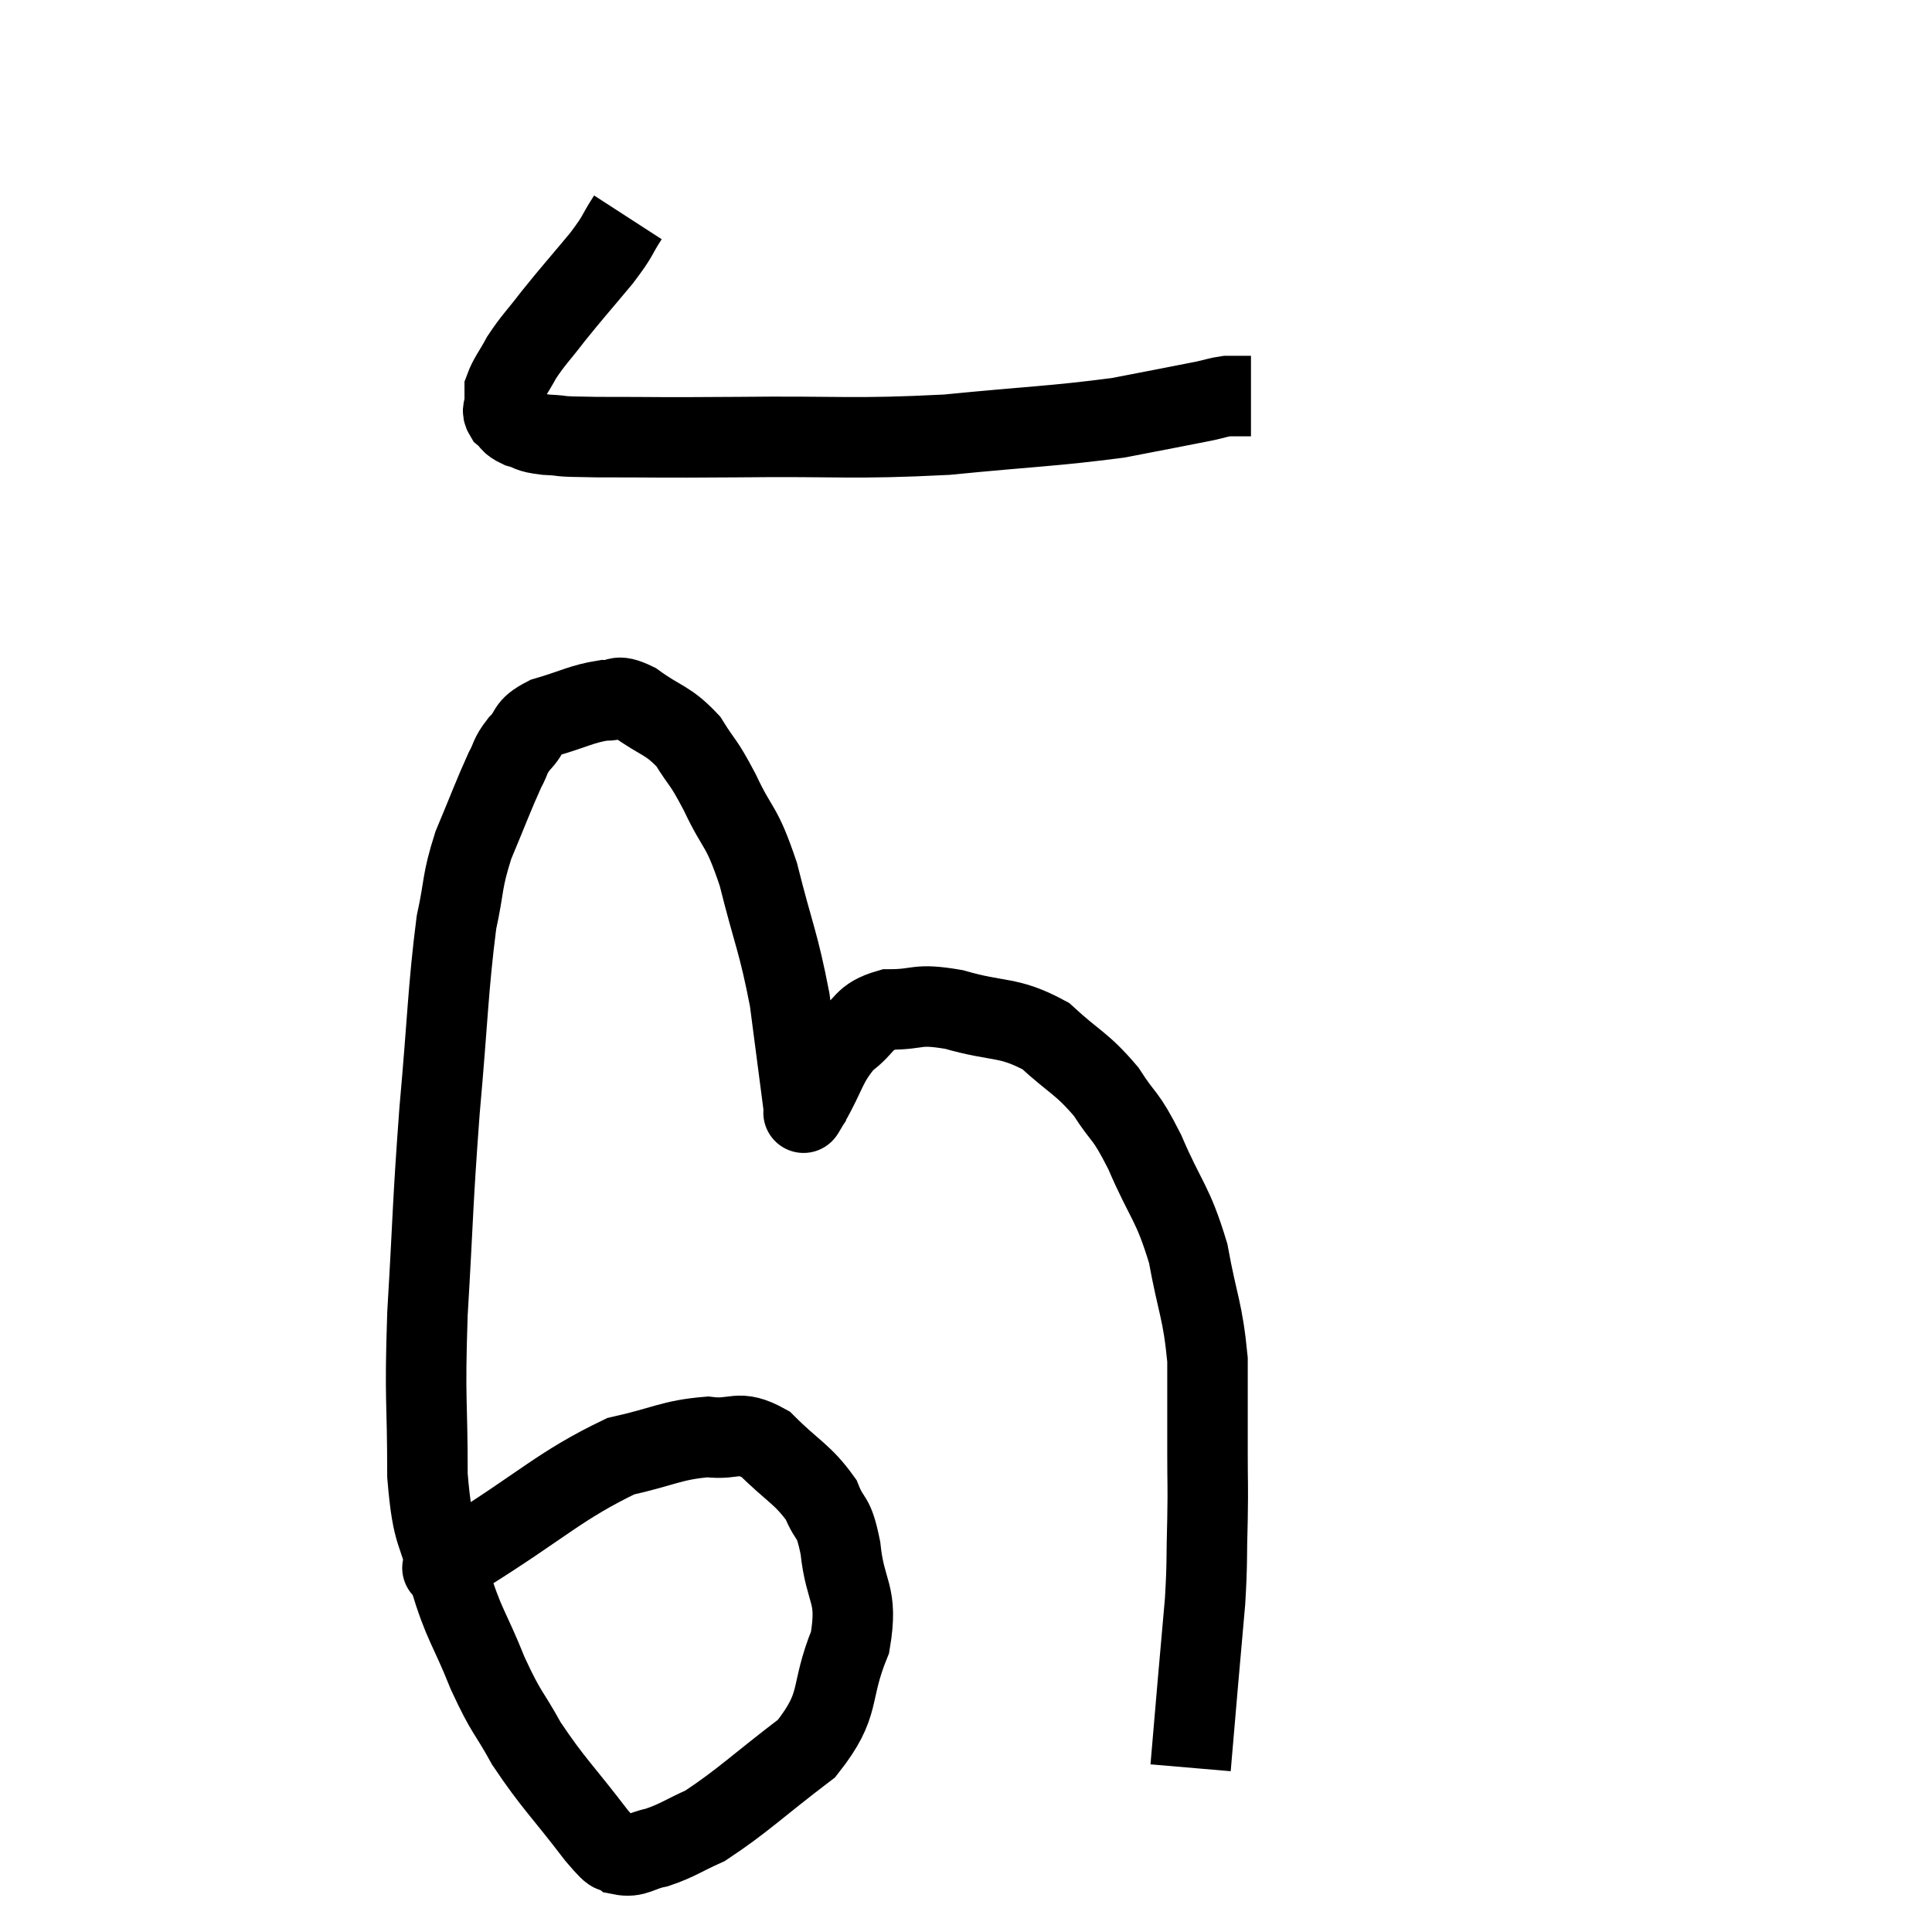 <svg width="48" height="48" viewBox="0 0 48 48" xmlns="http://www.w3.org/2000/svg"><path d="M 15.6 5.4 C 15.27 5.91, 15.405 5.805, 14.94 6.42 C 14.34 7.14, 14.235 7.245, 13.74 7.86 C 13.35 8.37, 13.26 8.43, 12.96 8.88 C 12.75 9.27, 12.645 9.375, 12.54 9.66 C 12.54 9.84, 12.54 9.93, 12.54 10.02 C 12.54 10.02, 12.54 9.945, 12.54 10.02 C 12.54 10.17, 12.45 10.17, 12.54 10.32 C 12.72 10.47, 12.645 10.5, 12.9 10.62 C 13.23 10.71, 13.08 10.74, 13.56 10.8 C 14.19 10.83, 13.635 10.845, 14.82 10.86 C 16.56 10.86, 16.125 10.875, 18.3 10.86 C 20.91 10.83, 21.15 10.92, 23.52 10.8 C 25.65 10.59, 26.175 10.59, 27.78 10.38 C 28.86 10.17, 29.265 10.095, 29.94 9.96 C 30.21 9.9, 30.27 9.87, 30.48 9.84 C 30.63 9.84, 30.63 9.84, 30.78 9.84 C 30.93 9.84, 31.005 9.84, 31.08 9.84 C 31.08 9.84, 31.08 9.84, 31.08 9.84 L 31.08 9.84" fill="none" stroke="black" stroke-width="2"></path><path d="M 11.04 38.94 C 11.31 38.76, 10.485 39.27, 11.58 38.58 C 13.5 37.38, 13.92 36.9, 15.42 36.18 C 16.5 35.94, 16.68 35.775, 17.58 35.7 C 18.3 35.79, 18.315 35.49, 19.02 35.88 C 19.71 36.57, 19.935 36.615, 20.4 37.26 C 20.64 37.86, 20.7 37.575, 20.88 38.46 C 21 39.63, 21.33 39.555, 21.12 40.8 C 20.58 42.12, 20.94 42.3, 20.04 43.44 C 18.78 44.4, 18.45 44.745, 17.52 45.36 C 16.92 45.63, 16.845 45.72, 16.32 45.9 C 15.87 45.99, 15.795 46.155, 15.42 46.08 C 15.12 45.84, 15.405 46.29, 14.82 45.6 C 13.95 44.46, 13.755 44.325, 13.08 43.32 C 12.6 42.45, 12.6 42.615, 12.12 41.58 C 11.64 40.38, 11.535 40.41, 11.16 39.18 C 10.89 37.92, 10.755 38.295, 10.62 36.66 C 10.62 34.65, 10.545 34.905, 10.62 32.64 C 10.77 30.12, 10.74 30.03, 10.92 27.6 C 11.13 25.26, 11.13 24.57, 11.34 22.92 C 11.55 21.96, 11.46 21.945, 11.76 21 C 12.15 20.07, 12.255 19.77, 12.54 19.14 C 12.72 18.81, 12.645 18.81, 12.9 18.48 C 13.23 18.15, 13.035 18.09, 13.56 17.82 C 14.28 17.61, 14.445 17.49, 15 17.4 C 15.39 17.43, 15.255 17.205, 15.78 17.46 C 16.44 17.94, 16.575 17.865, 17.1 18.42 C 17.49 19.05, 17.445 18.855, 17.88 19.68 C 18.36 20.7, 18.405 20.43, 18.84 21.72 C 19.23 23.28, 19.335 23.37, 19.62 24.84 C 19.8 26.22, 19.89 26.91, 19.98 27.6 C 19.98 27.6, 19.98 27.6, 19.98 27.6 C 19.98 27.6, 19.95 27.645, 19.98 27.6 C 20.04 27.51, 19.845 27.855, 20.1 27.42 C 20.55 26.64, 20.505 26.445, 21 25.86 C 21.54 25.47, 21.405 25.275, 22.08 25.08 C 22.89 25.08, 22.725 24.915, 23.7 25.08 C 24.84 25.41, 25.035 25.23, 25.98 25.74 C 26.73 26.43, 26.865 26.4, 27.48 27.12 C 27.96 27.87, 27.93 27.615, 28.44 28.62 C 28.98 29.88, 29.13 29.85, 29.52 31.14 C 29.76 32.46, 29.88 32.535, 30 33.78 C 30 34.95, 30 35.13, 30 36.12 C 30 36.93, 30.015 36.825, 30 37.74 C 29.97 38.76, 30 38.76, 29.94 39.78 C 29.85 40.8, 29.85 40.785, 29.76 41.82 C 29.67 42.87, 29.625 43.395, 29.58 43.92 C 29.58 43.92, 29.58 43.92, 29.58 43.92 L 29.58 43.92" fill="none" stroke="black" stroke-width="2"></path></svg>